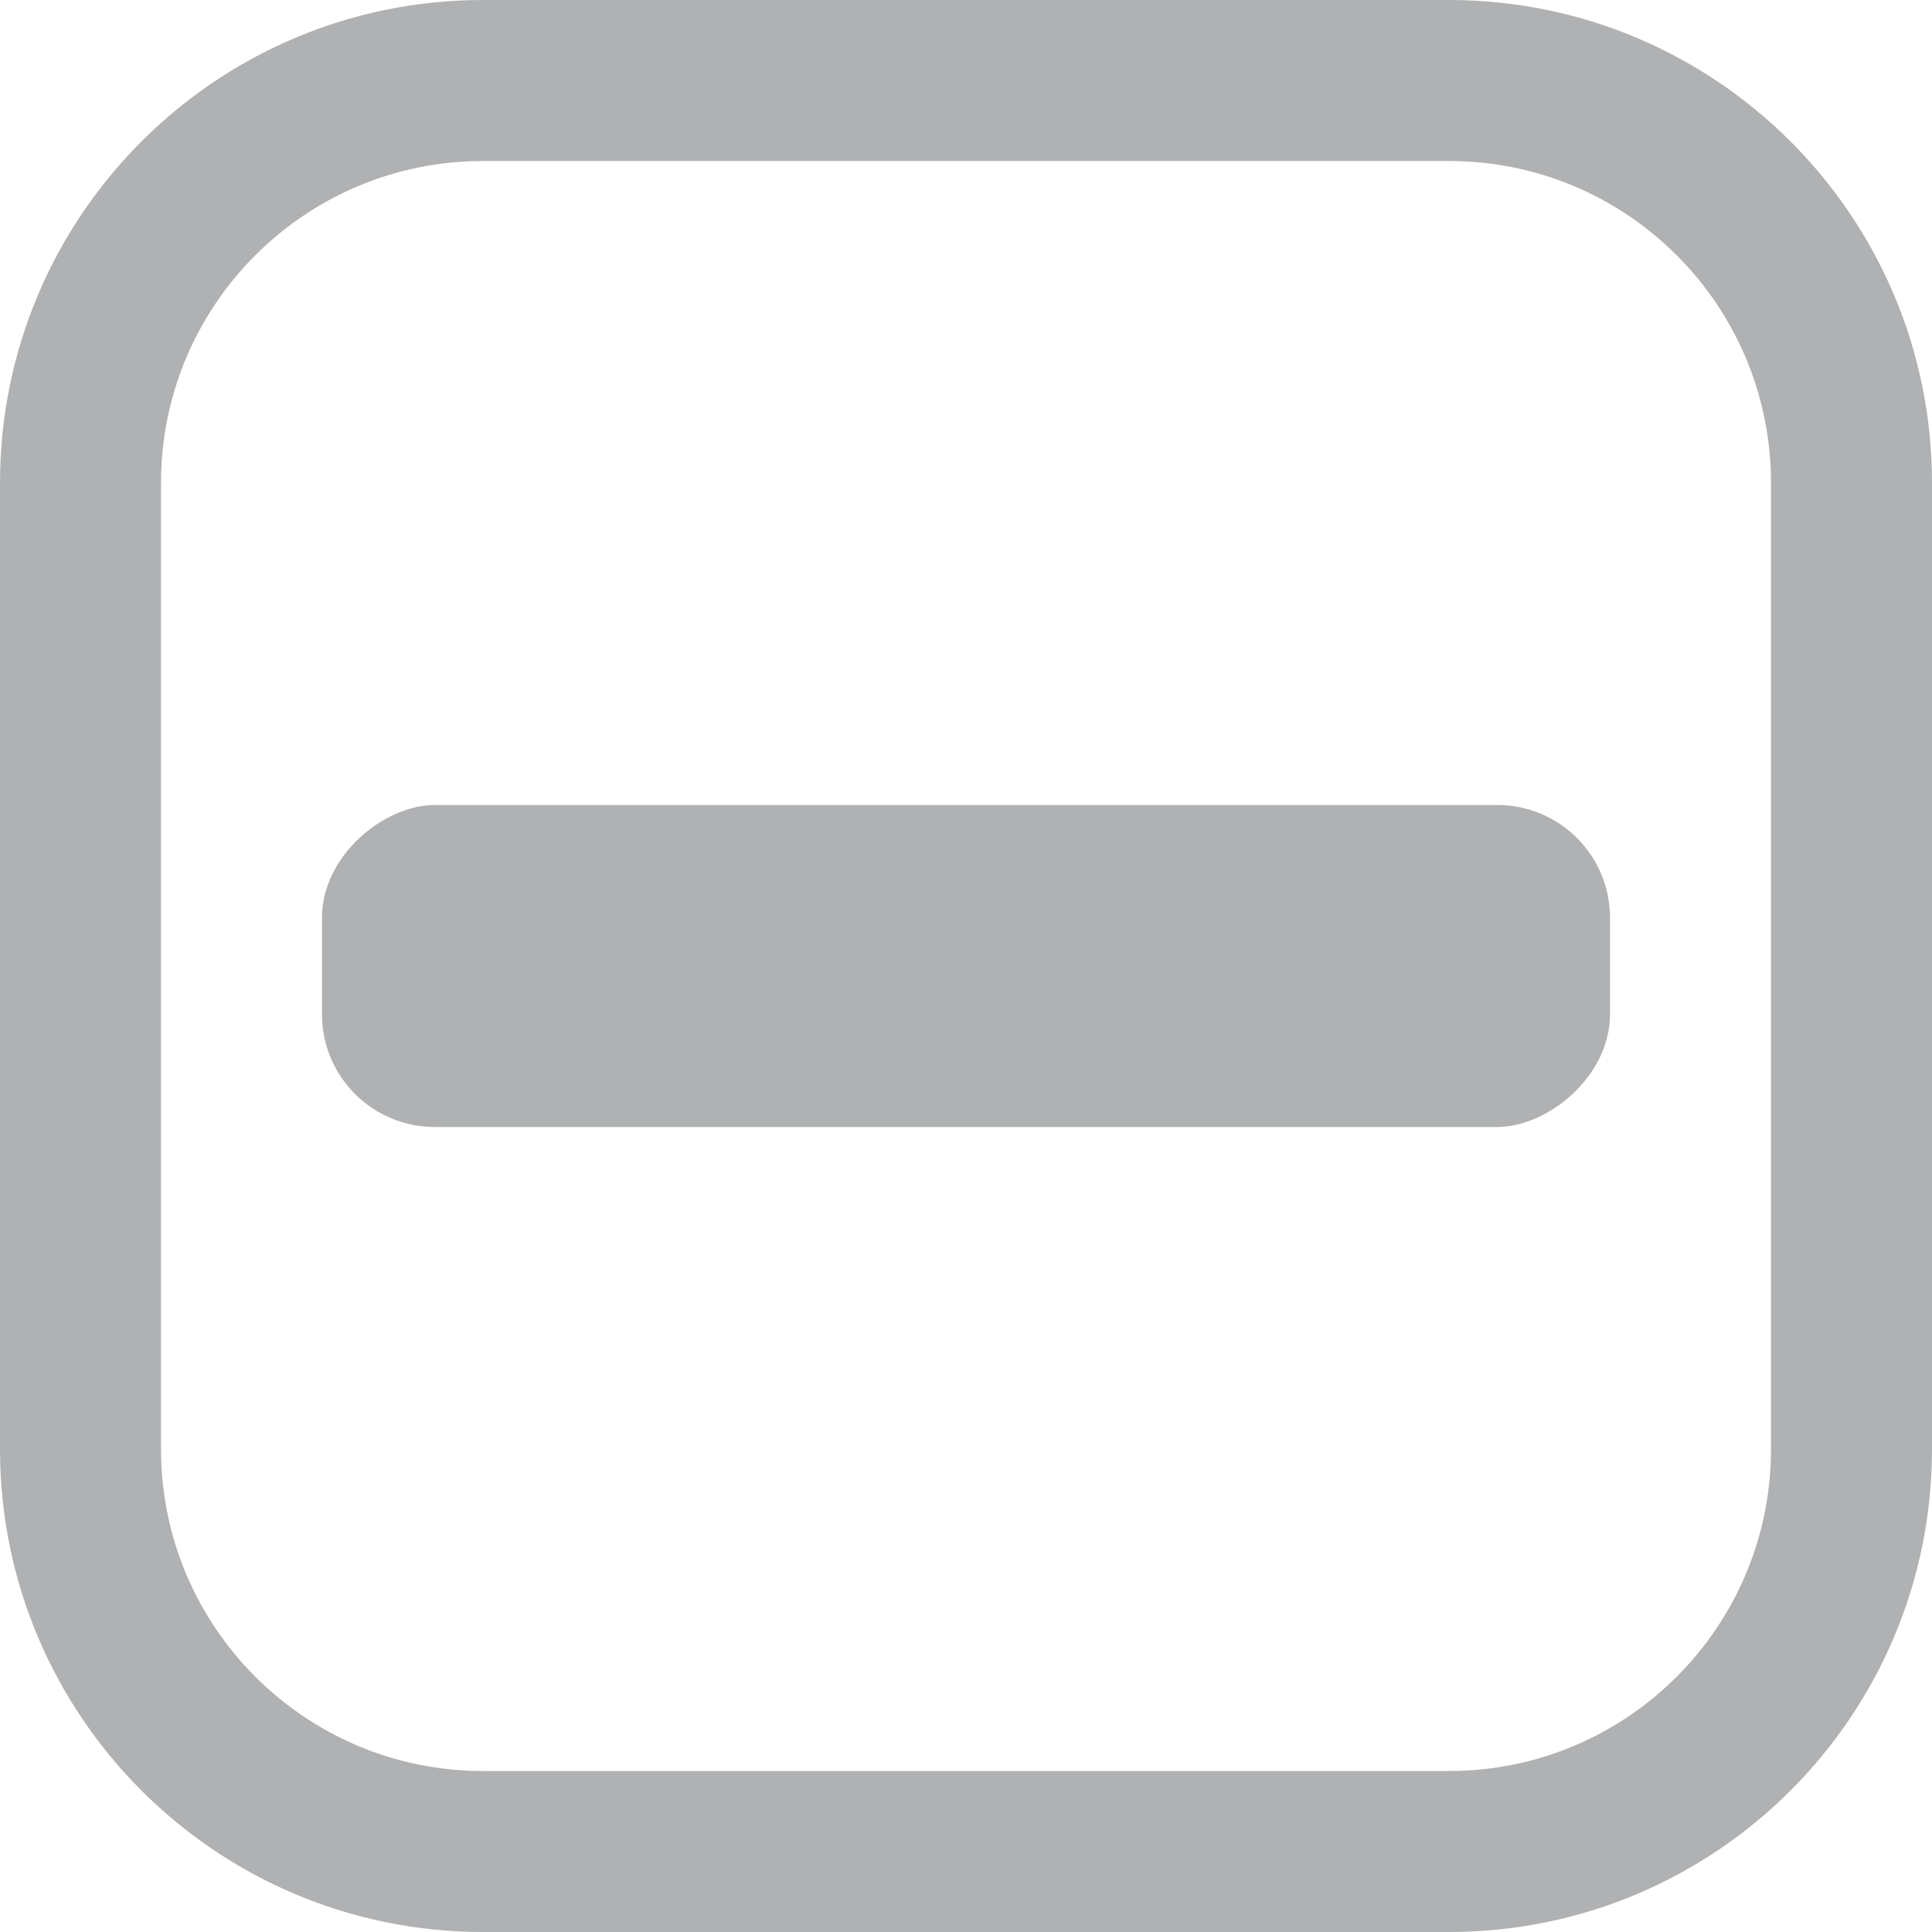 <!-- Copyright 2000-2021 JetBrains s.r.o. and contributors. Use of this source code is governed by the Apache 2.0 license that can be found in the LICENSE file. -->
<svg xmlns="http://www.w3.org/2000/svg" width="12" height="12" viewBox="0 0 12 12">
  <g fill="none" fill-rule="evenodd">
    <path fill="#AFB1B3" d="M3,0 L9,0 C10.657,-3.04359188e-16 12,1.343 12,3 L12,9 C12,10.657 10.657,12 9,12 L3,12 C1.343,12 2.02906125e-16,10.657 0,9 L0,3 C-2.02906125e-16,1.343 1.343,3.04359188e-16 3,0 Z M3,1 C1.895,1 1,1.895 1,3 L1,9 C1,10.105 1.895,11 3,11 L9,11 C10.105,11 11,10.105 11,9 L11,3 C11,1.895 10.105,1 9,1 L3,1 Z"/>
    <rect width="2" height="8" x="5" y="2" fill="#AFB1B3" rx=".7" transform="rotate(90 6 6)"/>
  </g>
</svg>
